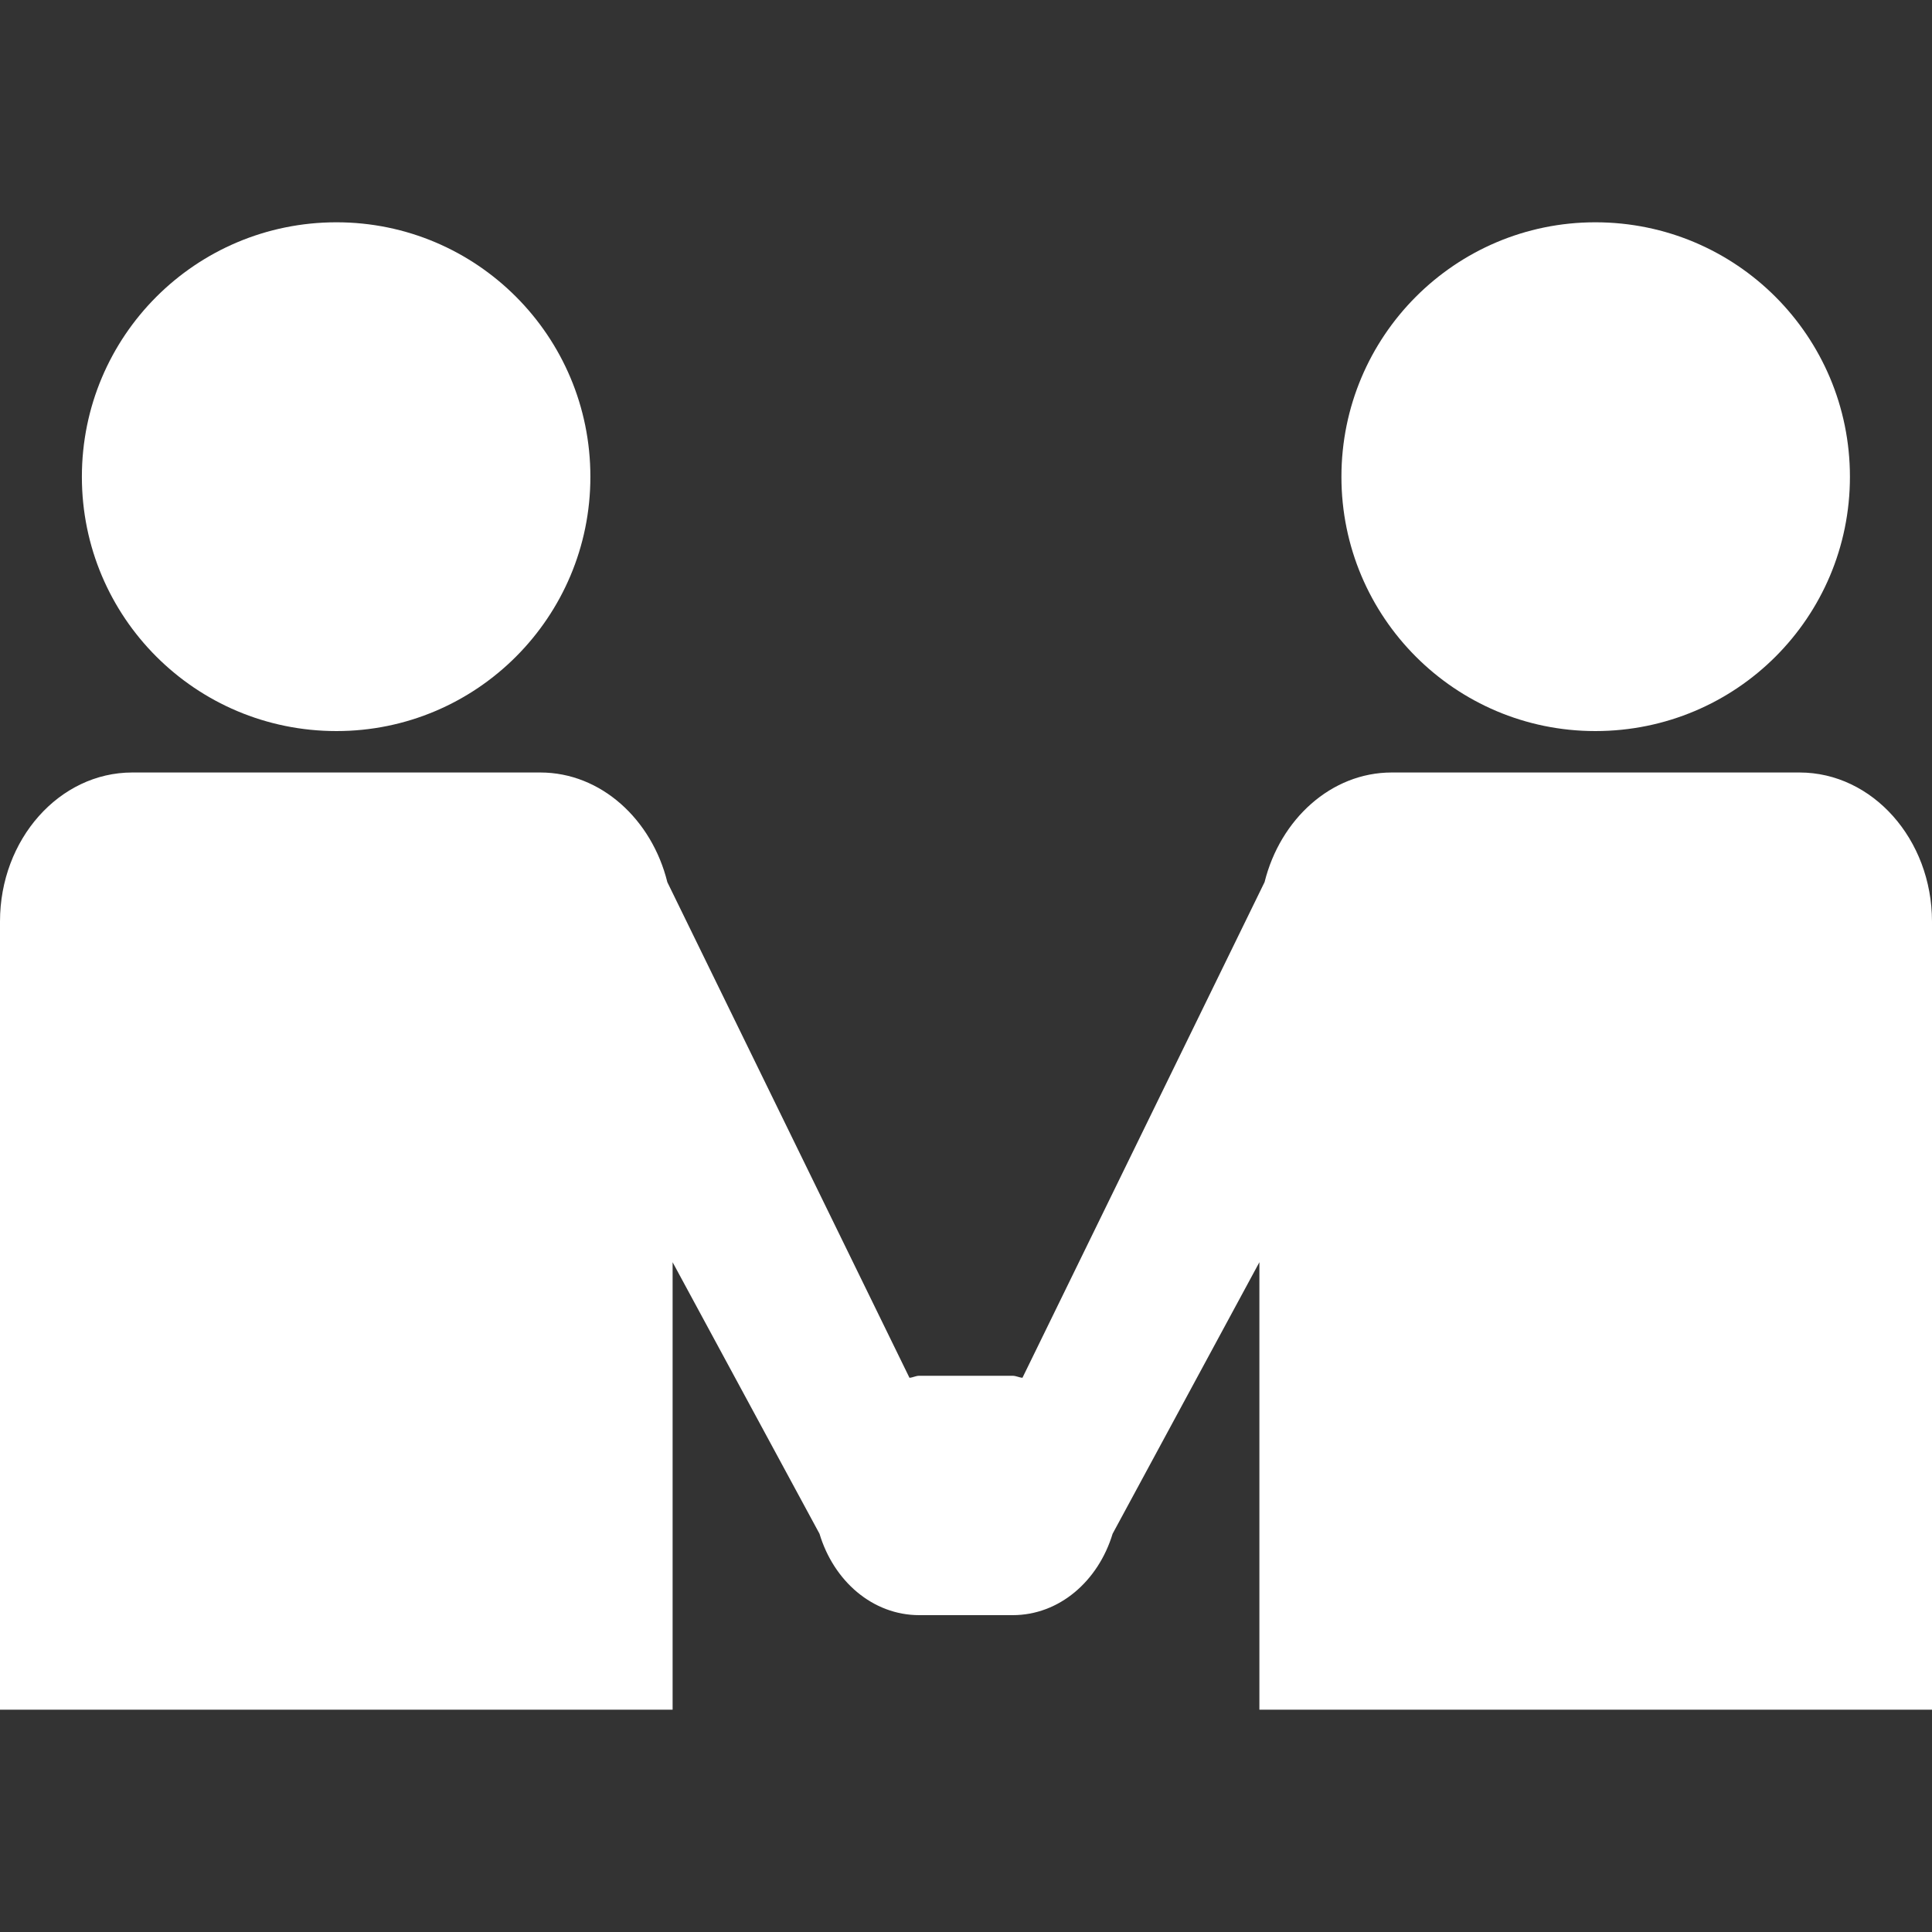 <svg width="50" height="50" viewBox="0 0 50 50" fill="none" xmlns="http://www.w3.org/2000/svg">
<rect x="0" y="0" width="50" height="50" fill="#333333" stroke="none"/>
<g clip-path="url(#clip0)">
<path d="M41.287 18.92C44.94 18.92 47.876 15.974 47.876 12.34C47.876 8.704 44.937 5.753 41.287 5.753C37.658 5.753 34.716 8.701 34.716 12.34C34.716 15.972 37.658 18.92 41.287 18.92Z" fill="white"/>
<path d="M46.571 19.992H36.018C34.451 19.992 33.132 21.202 32.727 22.829L26.461 35.657C26.372 35.65 26.296 35.605 26.204 35.605H23.789C23.7 35.605 23.622 35.652 23.537 35.657L17.271 22.831C16.868 21.204 15.551 19.992 13.982 19.992H3.423C1.535 19.992 0 21.723 0 23.847V44.247H17.407V32.666L21.209 39.694C21.576 40.915 22.581 41.8 23.791 41.8H26.207C27.417 41.8 28.424 40.915 28.794 39.694L32.593 32.666V44.247H50V23.847C49.998 21.723 48.46 19.992 46.571 19.992Z" fill="white"/>
<path d="M8.708 18.92C12.338 18.92 15.279 15.974 15.279 12.34C15.281 8.701 12.34 5.753 8.708 5.753C5.061 5.753 2.119 8.701 2.119 12.34C2.119 15.972 5.06 18.92 8.708 18.92Z" fill="white"/>
</g>
<defs>
<clipPath id="clip0">
<rect width="50" height="50" fill="white"/>
</clipPath>
</defs>
</svg>
